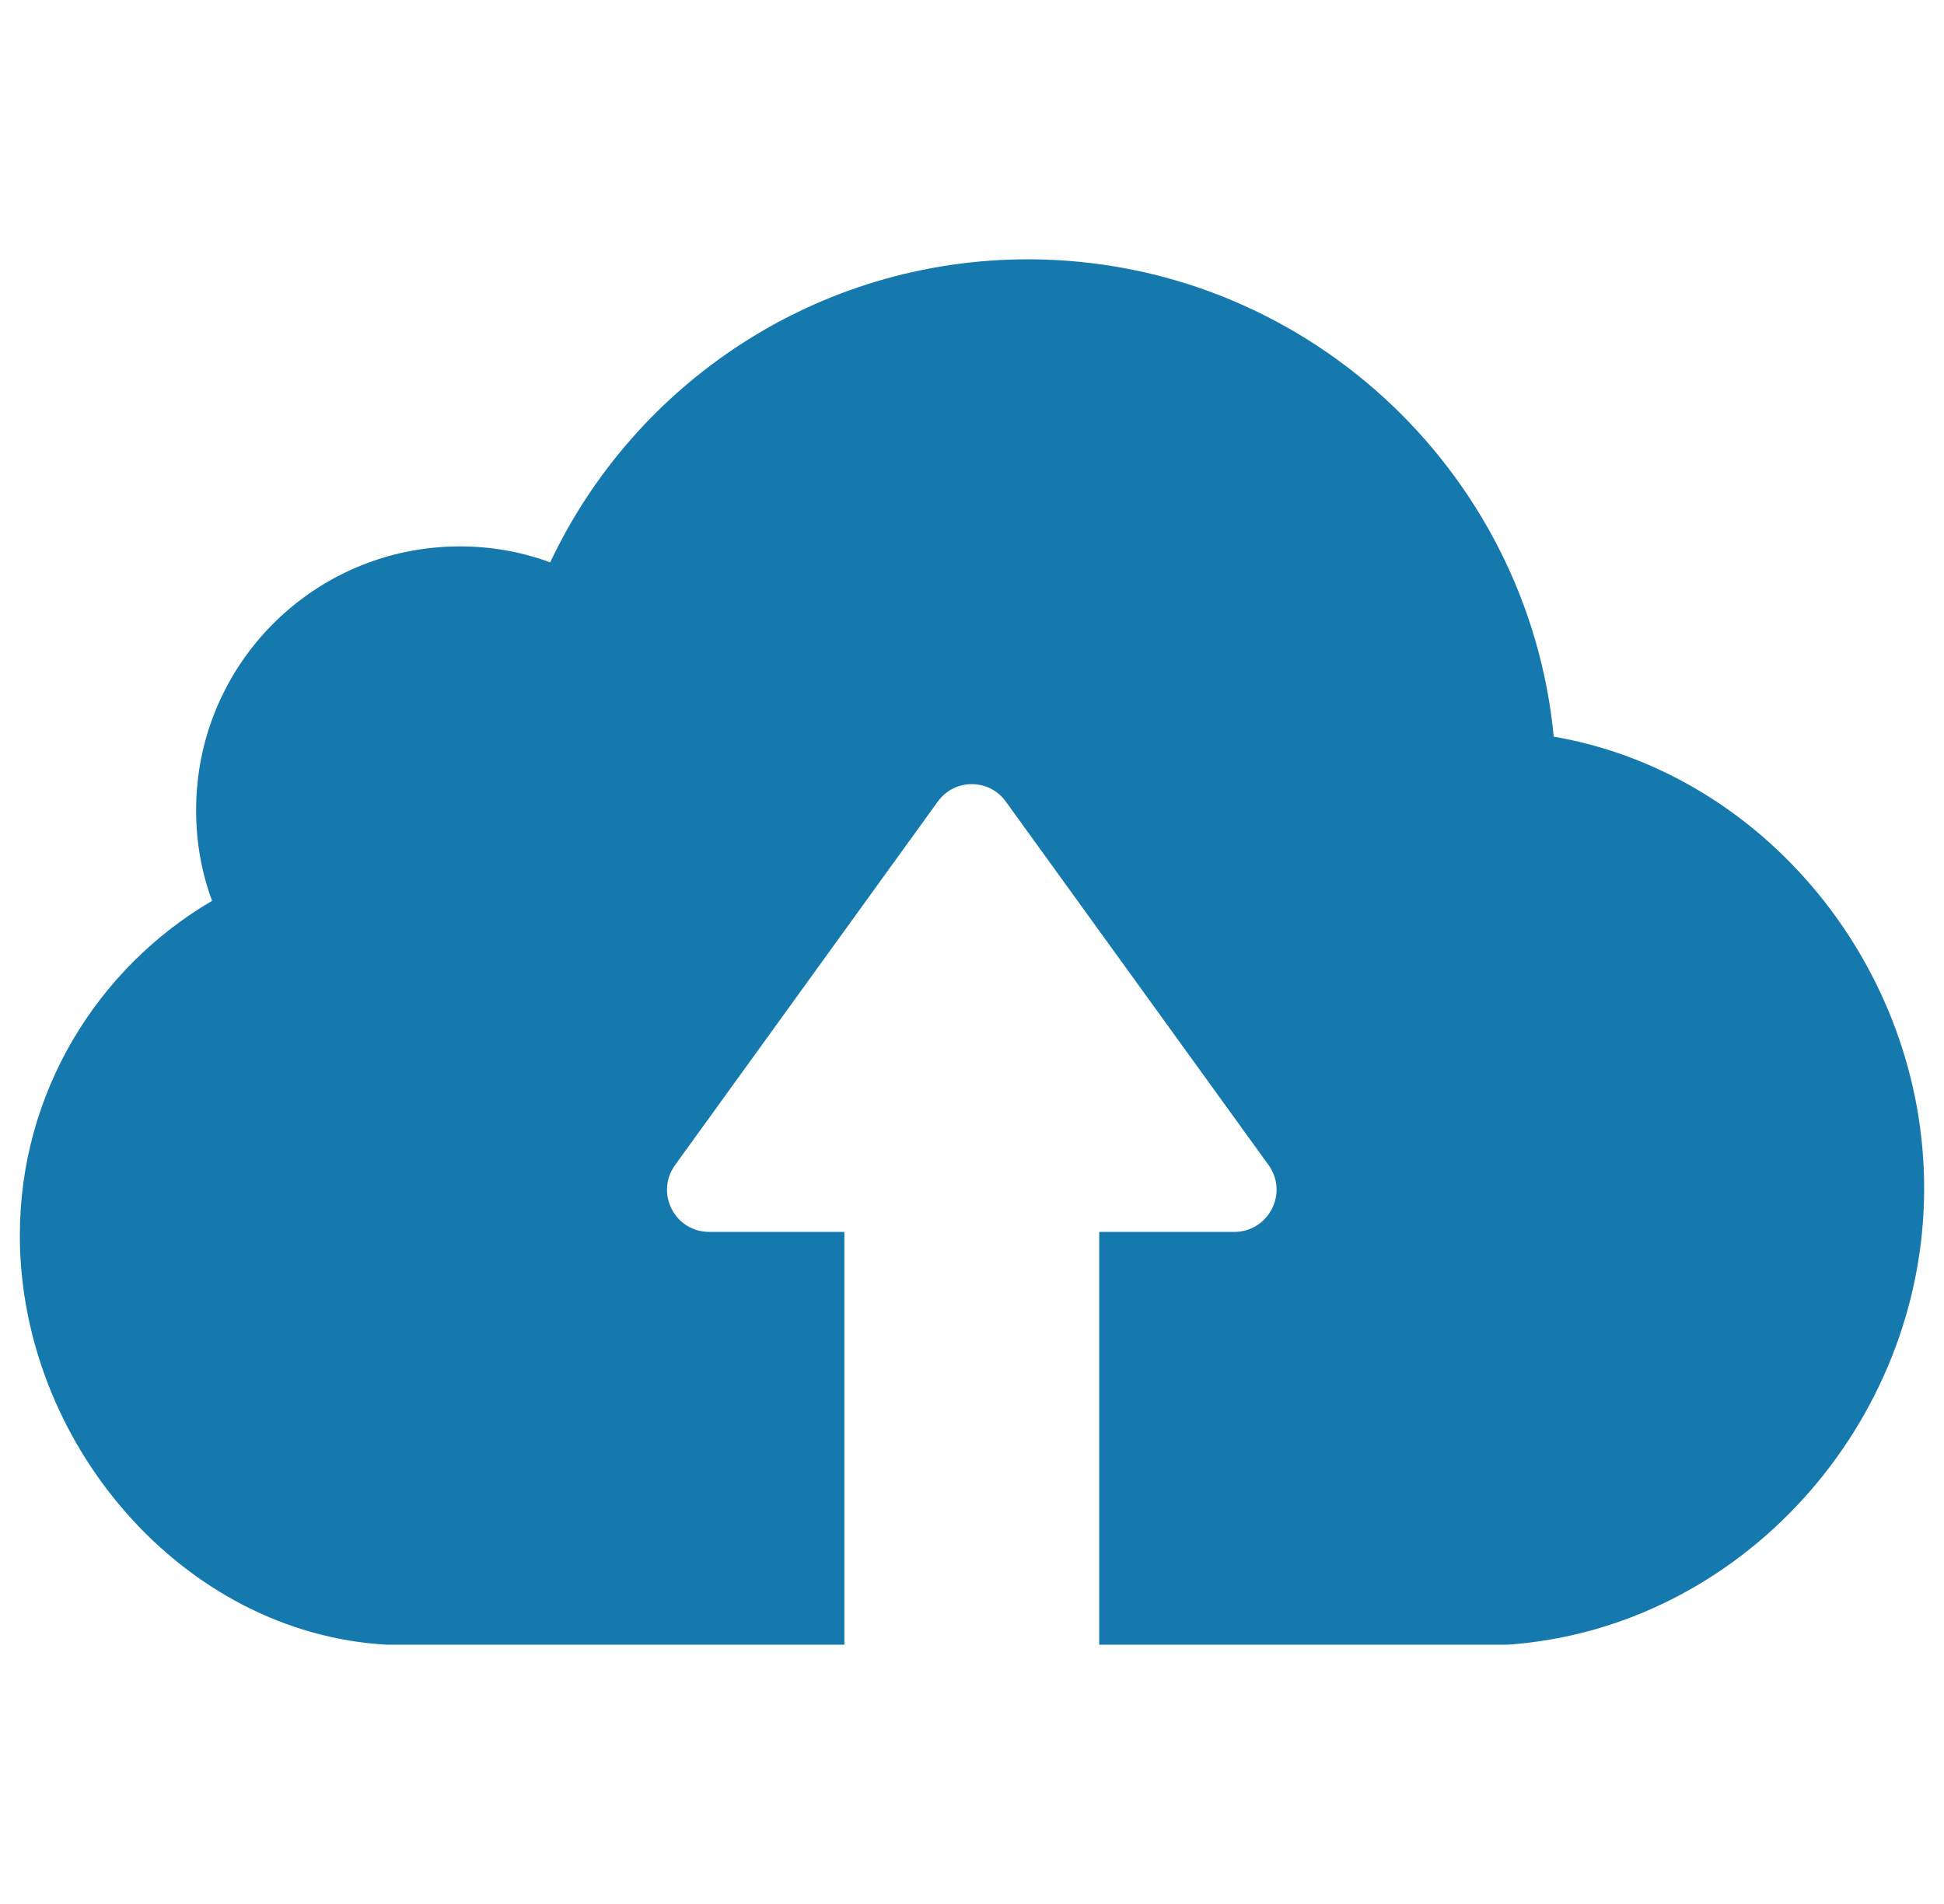 <svg width="49" height="48" viewBox="0 0 49 48" fill="none" xmlns="http://www.w3.org/2000/svg">
<g clip-path="url(#clip0_263_5982)">
<path d="M38.005 41.463H27.707V31.057H31.11C31.974 31.057 32.484 30.076 31.974 29.37L25.353 20.209C24.931 19.621 24.059 19.621 23.637 20.209L17.017 29.37C16.506 30.076 17.007 31.057 17.88 31.057H21.283V41.463H9.749C4.6 41.179 0.5 36.363 0.5 31.145C0.5 27.546 2.452 24.407 5.345 22.71C5.08 21.994 4.943 21.229 4.943 20.425C4.943 16.747 7.915 13.775 11.593 13.775C12.387 13.775 13.152 13.913 13.868 14.178C15.996 9.666 20.587 6.537 25.922 6.537C32.827 6.547 38.516 11.833 39.163 18.571C44.469 19.484 48.5 24.397 48.5 29.958C48.5 35.902 43.871 41.051 38.005 41.463Z" fill="#1579AD"/>
</g>
<defs>
<clipPath id="clip0_263_5982">
<rect width="48" height="48" fill="white" transform="translate(0.5)"/>
</clipPath>
</defs>
</svg>
